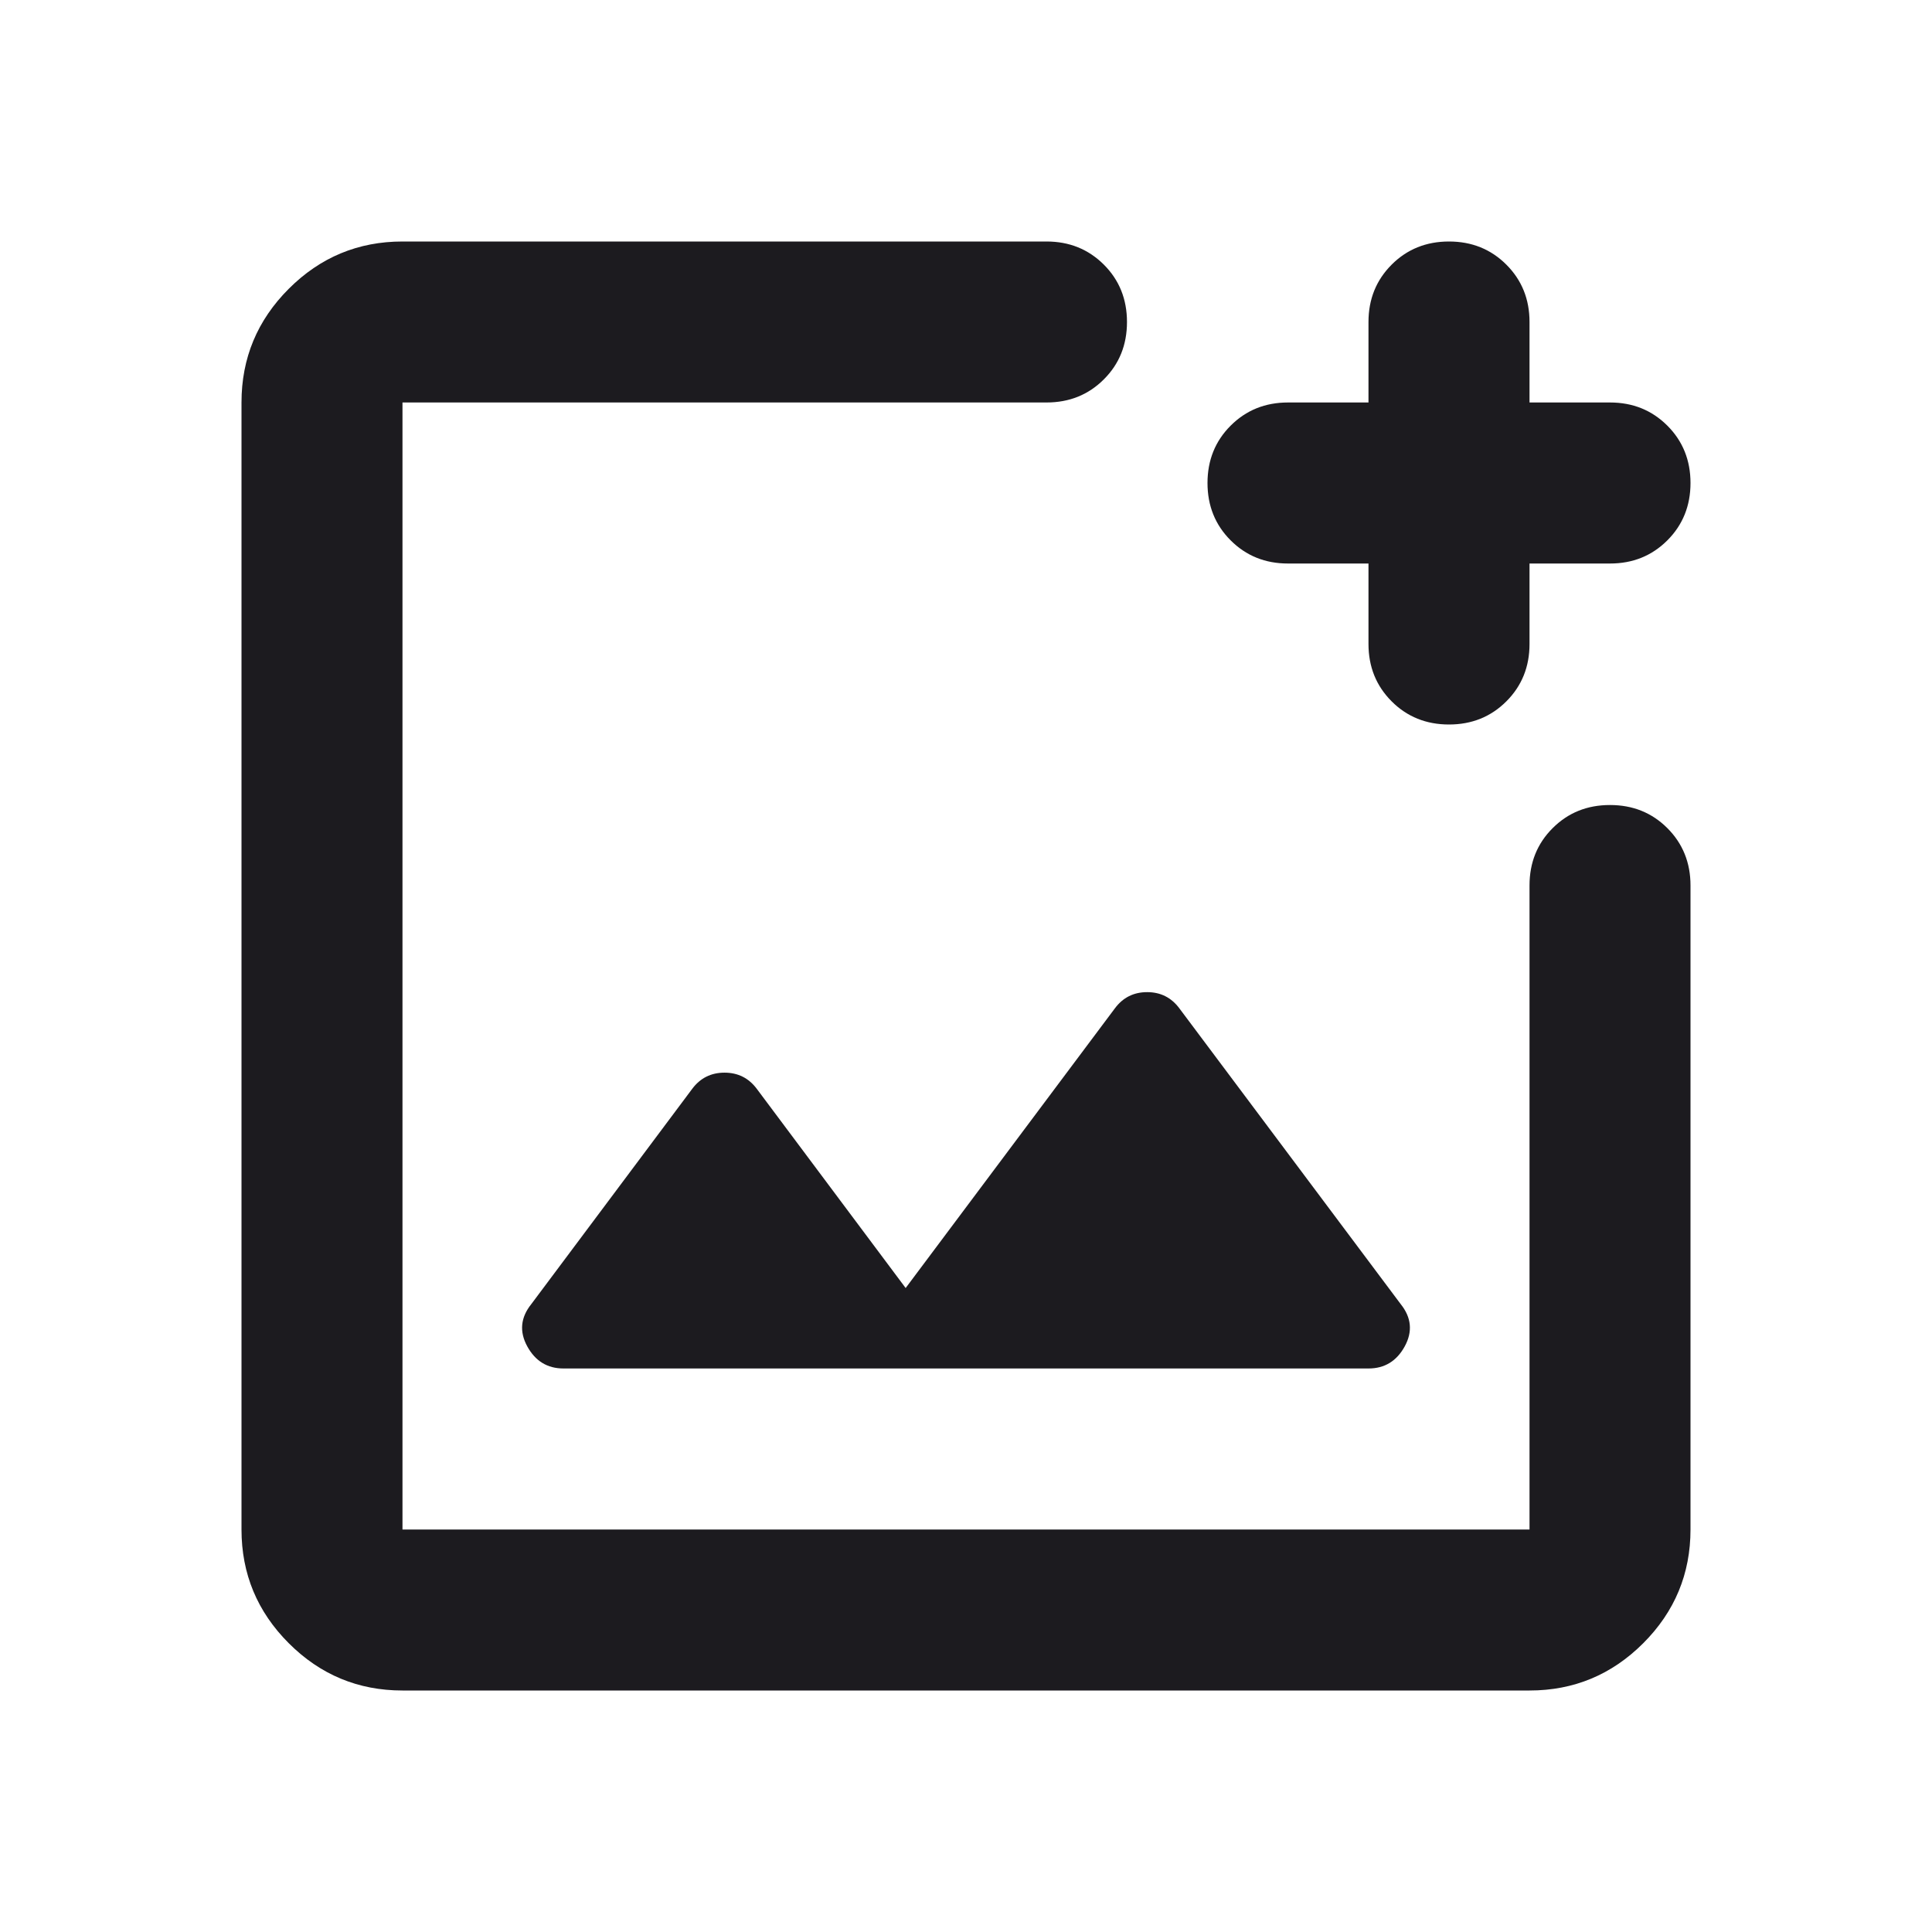 <svg width="34" height="34" viewBox="0 0 34 34" fill="none" xmlns="http://www.w3.org/2000/svg">
<mask id="mask0_7_333" style="mask-type:alpha" maskUnits="userSpaceOnUse" x="0" y="0" width="34" height="34">
<rect width="34" height="34" fill="#D9D9D9"/>
</mask>
<g mask="url(#mask0_7_333)">
<path d="M7.083 29.75C6.304 29.75 5.637 29.473 5.082 28.918C4.527 28.363 4.25 27.696 4.25 26.917V7.083C4.25 6.304 4.527 5.637 5.082 5.082C5.637 4.527 6.304 4.25 7.083 4.25H18.417C18.818 4.25 19.154 4.386 19.426 4.657C19.698 4.929 19.833 5.265 19.833 5.667C19.833 6.068 19.698 6.405 19.426 6.676C19.154 6.948 18.818 7.083 18.417 7.083H7.083V26.917H26.917V15.583C26.917 15.182 27.052 14.845 27.324 14.574C27.596 14.302 27.932 14.167 28.333 14.167C28.735 14.167 29.071 14.302 29.343 14.574C29.614 14.845 29.75 15.182 29.75 15.583V26.917C29.75 27.696 29.473 28.363 28.918 28.918C28.363 29.473 27.696 29.75 26.917 29.75H7.083ZM24.083 9.917H22.667C22.265 9.917 21.929 9.781 21.657 9.509C21.386 9.238 21.25 8.901 21.25 8.5C21.25 8.099 21.386 7.762 21.657 7.491C21.929 7.219 22.265 7.083 22.667 7.083H24.083V5.667C24.083 5.265 24.219 4.929 24.491 4.657C24.762 4.386 25.099 4.25 25.5 4.25C25.901 4.25 26.238 4.386 26.509 4.657C26.781 4.929 26.917 5.265 26.917 5.667V7.083H28.333C28.735 7.083 29.071 7.219 29.343 7.491C29.614 7.762 29.75 8.099 29.75 8.5C29.75 8.901 29.614 9.238 29.343 9.509C29.071 9.781 28.735 9.917 28.333 9.917H26.917V11.333C26.917 11.735 26.781 12.071 26.509 12.343C26.238 12.614 25.901 12.75 25.5 12.75C25.099 12.75 24.762 12.614 24.491 12.343C24.219 12.071 24.083 11.735 24.083 11.333V9.917ZM15.938 22.667L13.317 19.16C13.175 18.971 12.986 18.877 12.75 18.877C12.514 18.877 12.325 18.971 12.183 19.16L9.35 22.95C9.161 23.186 9.137 23.434 9.279 23.694C9.421 23.953 9.633 24.083 9.917 24.083H24.083C24.367 24.083 24.579 23.953 24.721 23.694C24.863 23.434 24.839 23.186 24.65 22.95L20.754 17.744C20.613 17.555 20.424 17.46 20.188 17.46C19.951 17.46 19.762 17.555 19.621 17.744L15.938 22.667Z" fill="#1C1B1F"/>
</g>
</svg>
